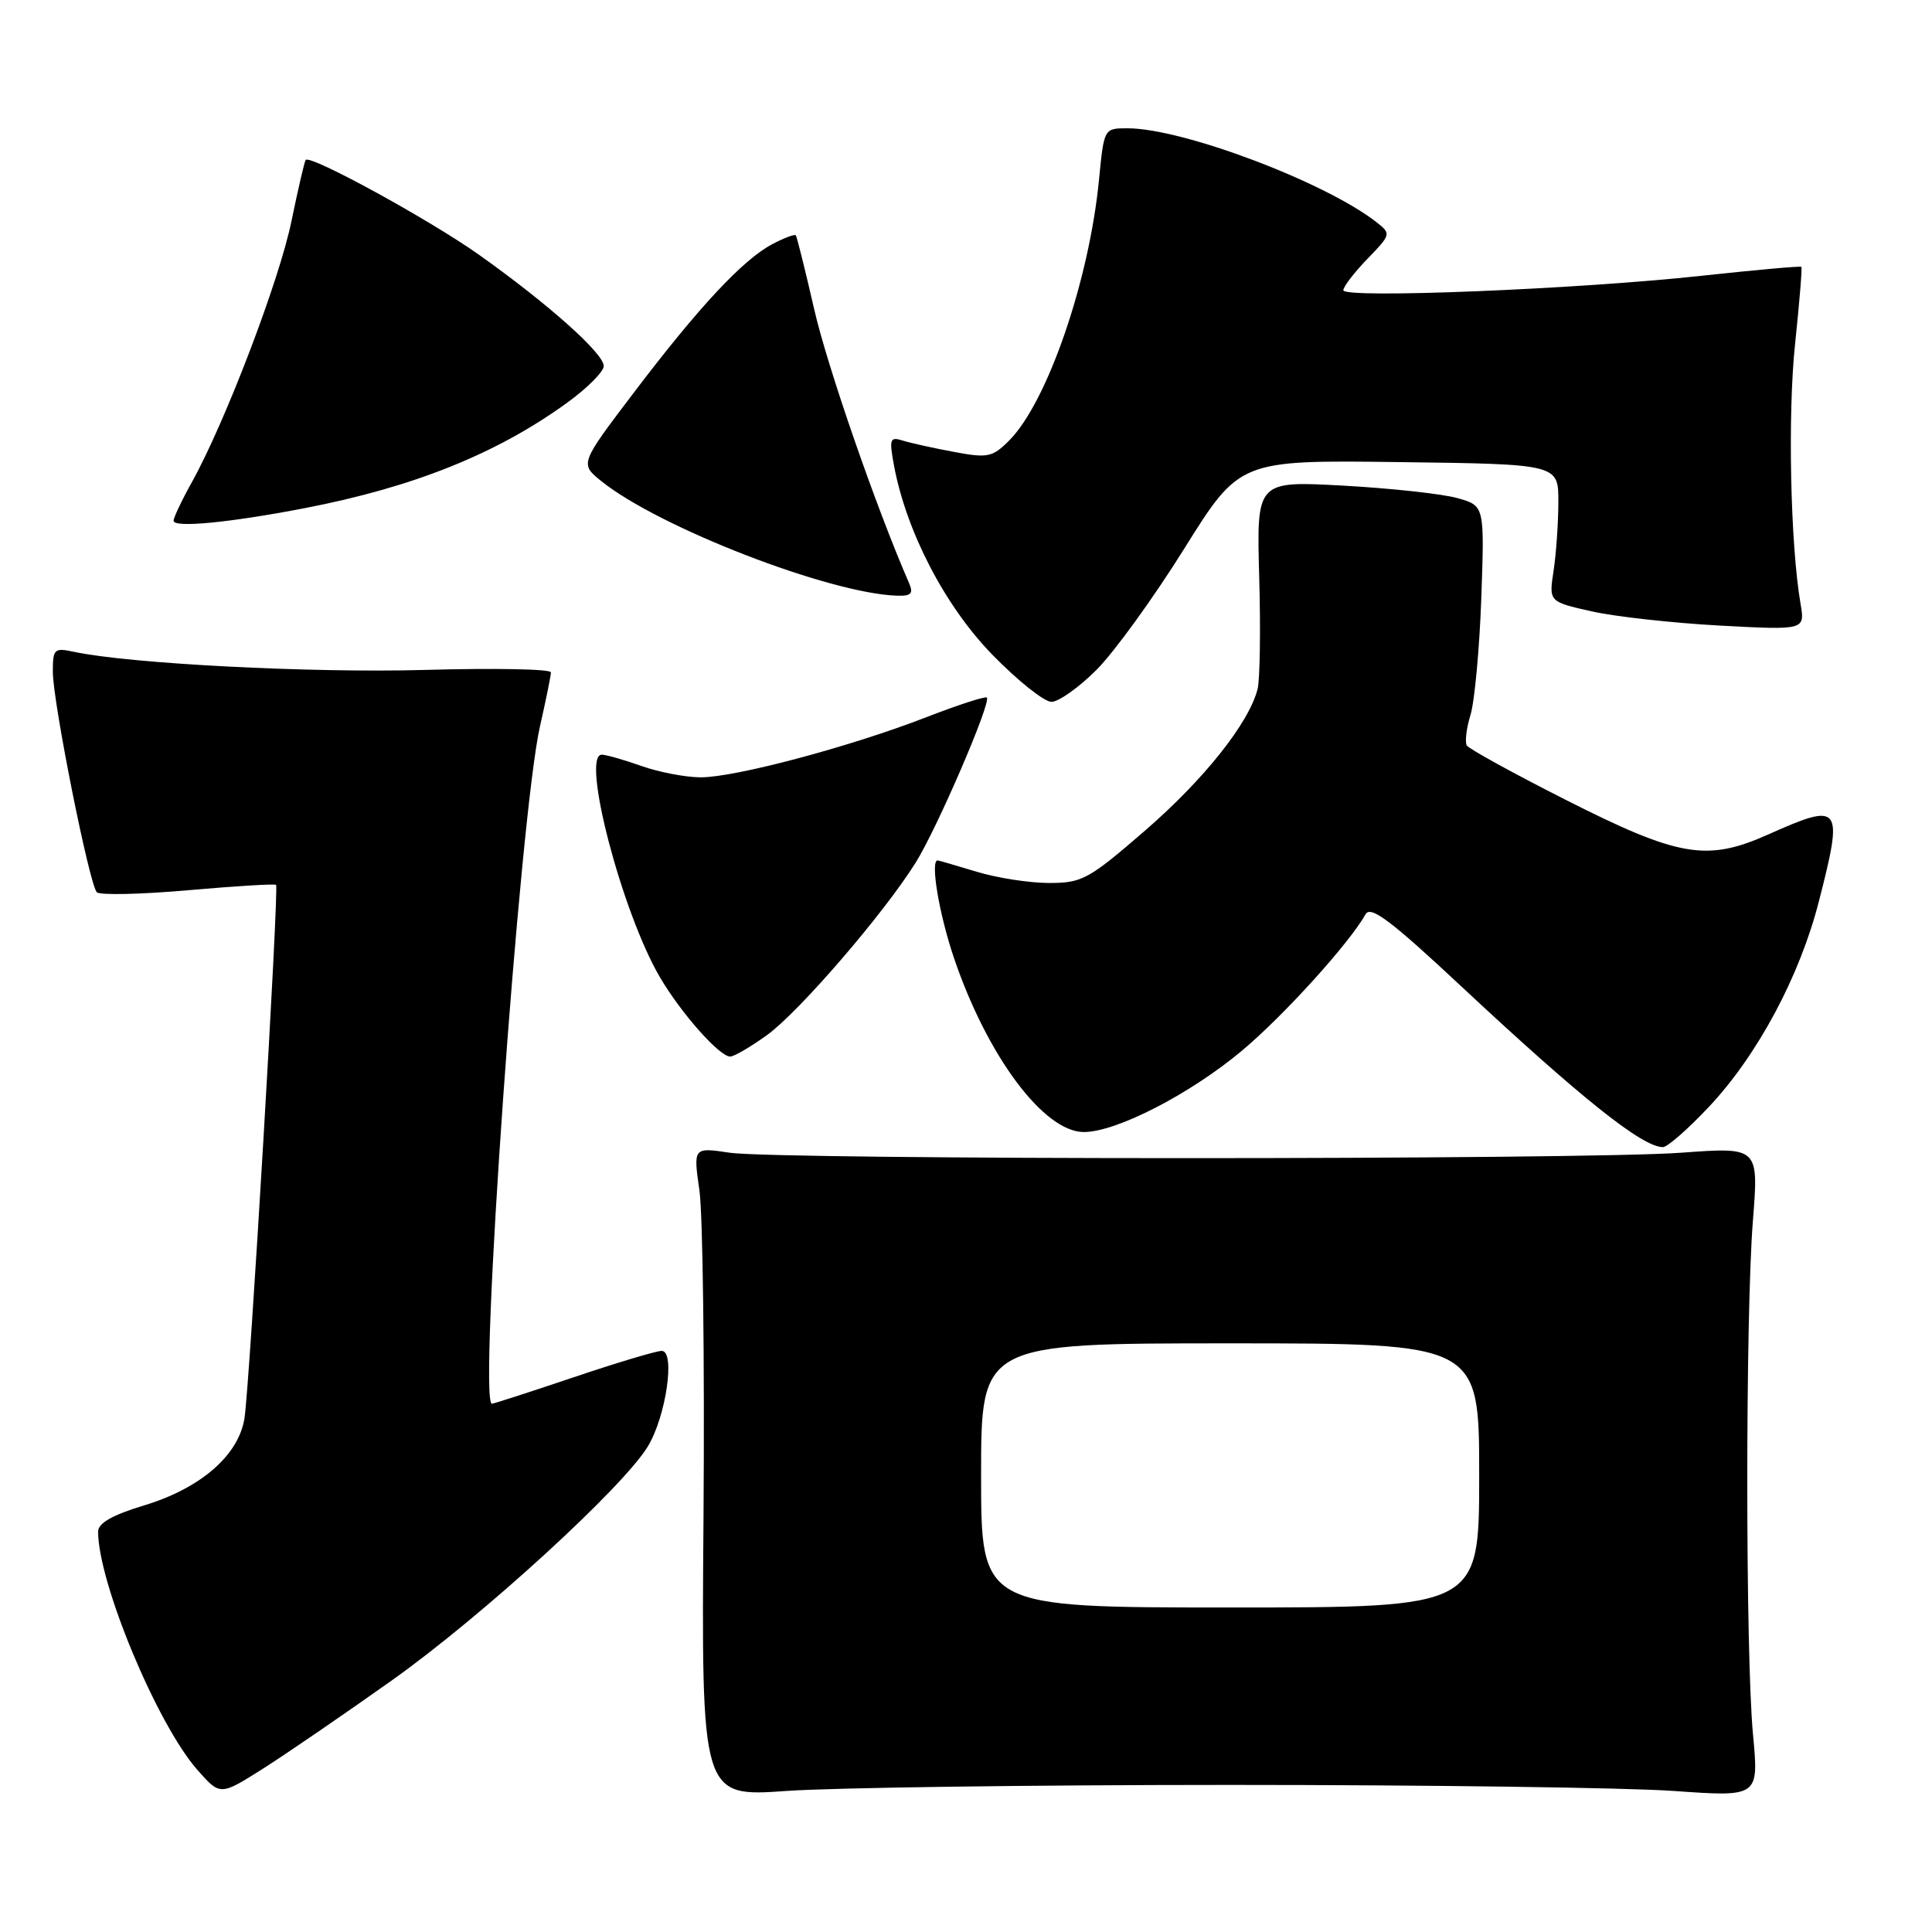 <?xml version="1.0" encoding="UTF-8" standalone="no"?>
<!DOCTYPE svg PUBLIC "-//W3C//DTD SVG 1.1//EN" "http://www.w3.org/Graphics/SVG/1.1/DTD/svg11.dtd" >
<svg xmlns="http://www.w3.org/2000/svg" xmlns:xlink="http://www.w3.org/1999/xlink" version="1.1" viewBox="0 0 256 256">
 <g >
 <path fill="currentColor"
d=" M 51.95 222.64 C 63.90 214.15 82.63 197.02 85.86 191.63 C 88.27 187.62 89.51 179.00 87.68 179.00 C 86.97 179.00 81.72 180.57 76.00 182.50 C 70.28 184.43 65.42 186.00 65.18 186.00 C 63.33 186.00 68.87 108.03 71.56 96.19 C 72.35 92.72 73.00 89.52 73.00 89.09 C 73.00 88.65 65.46 88.51 56.25 88.77 C 41.24 89.19 17.06 87.94 9.75 86.36 C 7.19 85.81 7.00 86.00 7.00 89.01 C 7.00 93.01 11.84 117.23 12.83 118.23 C 13.23 118.63 18.68 118.51 24.93 117.96 C 31.18 117.41 36.43 117.09 36.58 117.25 C 36.99 117.66 33.07 183.75 32.39 187.96 C 31.60 192.85 26.58 197.20 19.14 199.46 C 14.89 200.74 13.00 201.82 13.00 202.95 C 13.00 209.70 20.79 228.41 26.13 234.49 C 29.17 237.95 29.17 237.95 34.83 234.37 C 37.95 232.39 45.65 227.11 51.95 222.64 Z  M 163.00 236.51 C 189.12 236.51 215.58 236.87 221.78 237.31 C 233.06 238.11 233.06 238.11 232.28 229.81 C 231.28 219.11 231.27 174.40 232.27 161.74 C 233.04 151.99 233.04 151.99 222.77 152.74 C 209.73 153.70 103.12 153.70 96.68 152.74 C 91.86 152.02 91.86 152.02 92.68 157.76 C 93.13 160.92 93.37 180.29 93.22 200.81 C 92.93 238.11 92.93 238.11 104.22 237.31 C 110.42 236.87 136.88 236.51 163.00 236.51 Z  M 226.46 146.64 C 232.88 139.81 238.48 129.35 241.01 119.44 C 244.29 106.65 243.98 106.25 234.28 110.58 C 226.15 114.21 222.43 113.57 207.32 105.91 C 200.47 102.44 194.64 99.23 194.36 98.78 C 194.09 98.33 194.30 96.51 194.85 94.73 C 195.39 92.95 196.04 85.99 196.28 79.26 C 196.71 67.01 196.71 67.01 193.11 66.00 C 191.12 65.44 184.32 64.70 178.00 64.35 C 166.50 63.72 166.50 63.72 166.85 76.38 C 167.05 83.34 166.95 90.05 166.64 91.29 C 165.51 95.78 159.55 103.28 151.71 110.07 C 144.26 116.52 143.38 117.00 139.01 117.00 C 136.43 117.00 132.11 116.33 129.41 115.51 C 126.71 114.69 124.39 114.02 124.25 114.01 C 123.24 113.97 124.41 121.03 126.39 126.89 C 130.81 139.94 138.31 150.00 143.62 150.00 C 147.93 150.00 157.72 144.96 164.59 139.20 C 170.10 134.58 178.79 124.99 180.94 121.15 C 181.61 119.95 184.28 121.96 193.64 130.71 C 209.58 145.59 217.62 152.00 220.35 152.00 C 220.94 152.00 223.69 149.59 226.46 146.64 Z  M 101.65 137.14 C 105.91 134.05 117.08 121.09 121.34 114.29 C 124.16 109.78 131.38 93.04 130.76 92.43 C 130.56 92.23 126.93 93.41 122.70 95.05 C 112.68 98.94 97.47 102.99 92.88 103.00 C 90.88 103.00 87.34 102.33 85.00 101.50 C 82.66 100.67 80.29 100.00 79.74 100.00 C 76.95 100.00 82.41 120.91 87.44 129.48 C 90.22 134.23 95.33 140.00 96.75 140.00 C 97.27 140.00 99.48 138.71 101.65 137.14 Z  M 145.30 88.75 C 147.64 86.41 152.86 79.20 156.90 72.73 C 164.25 60.96 164.25 60.96 185.37 61.23 C 206.50 61.50 206.50 61.50 206.49 66.50 C 206.49 69.25 206.20 73.35 205.86 75.62 C 205.23 79.73 205.23 79.73 210.86 81.00 C 213.96 81.70 221.60 82.55 227.84 82.89 C 239.18 83.50 239.18 83.50 238.58 80.00 C 237.23 72.08 236.87 54.87 237.86 45.54 C 238.44 40.06 238.81 35.48 238.69 35.36 C 238.57 35.23 232.62 35.77 225.48 36.54 C 208.95 38.34 178.00 39.58 178.00 38.46 C 178.00 37.98 179.44 36.11 181.19 34.30 C 184.31 31.09 184.34 30.97 182.44 29.48 C 175.67 24.15 156.73 17.00 149.41 17.00 C 146.29 17.00 146.29 17.00 145.63 23.75 C 144.34 37.15 138.77 53.32 133.71 58.38 C 131.50 60.59 130.88 60.72 126.40 59.88 C 123.70 59.38 120.65 58.70 119.62 58.38 C 117.92 57.84 117.81 58.16 118.45 61.64 C 120.08 70.43 125.22 80.32 131.49 86.75 C 134.84 90.19 138.37 93.00 139.32 93.00 C 140.27 93.00 142.97 91.09 145.30 88.75 Z  M 120.45 77.25 C 116.11 67.29 109.64 48.63 107.89 41.00 C 106.69 35.77 105.59 31.35 105.45 31.18 C 105.30 31.00 103.91 31.52 102.34 32.35 C 98.47 34.38 92.59 40.68 84.02 51.98 C 76.83 61.45 76.83 61.45 79.66 63.74 C 87.28 69.88 109.92 78.65 118.86 78.93 C 120.74 78.99 121.06 78.65 120.45 77.25 Z  M 40.34 67.34 C 54.83 64.55 65.94 60.08 75.25 53.29 C 77.86 51.39 80.00 49.23 80.00 48.50 C 80.00 46.83 72.64 40.27 63.50 33.78 C 56.98 29.15 41.15 20.48 40.51 21.19 C 40.35 21.36 39.51 24.99 38.63 29.26 C 37.02 37.14 29.86 55.90 25.43 63.88 C 24.09 66.28 23.00 68.59 23.00 69.00 C 23.00 69.97 30.38 69.26 40.34 67.34 Z  M 130.00 195.50 C 130.00 178.00 130.00 178.00 163.00 178.00 C 196.00 178.00 196.00 178.00 196.00 195.50 C 196.00 213.00 196.00 213.00 163.00 213.00 C 130.00 213.00 130.00 213.00 130.00 195.50 Z "/>
</g>
</svg>